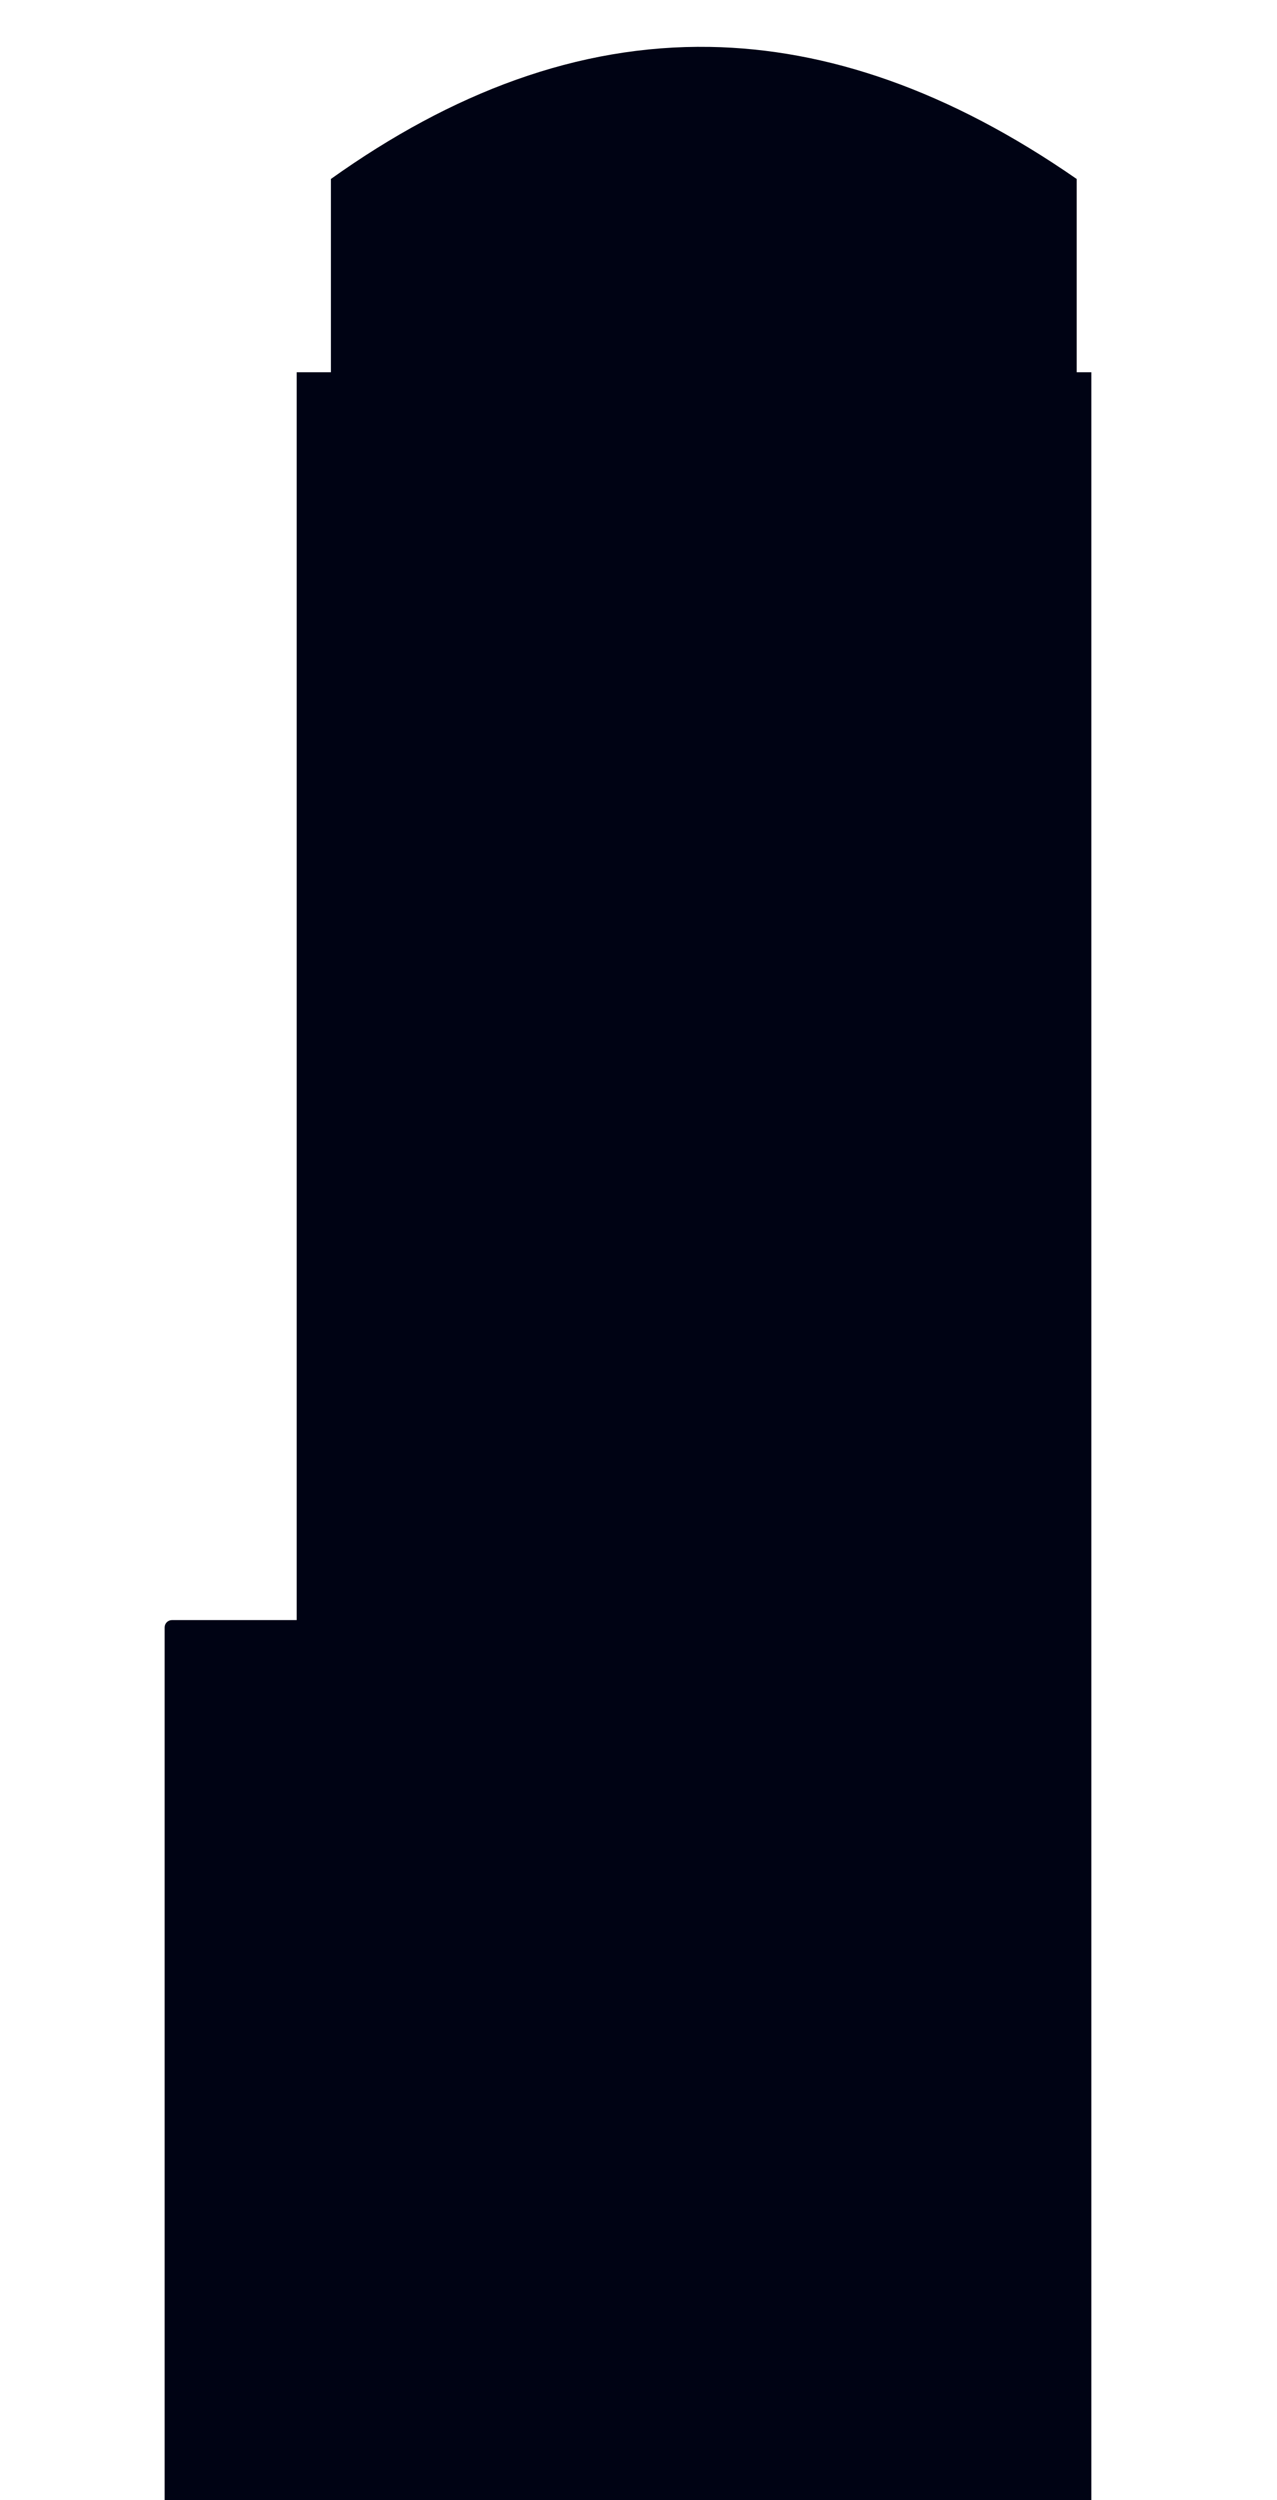 <?xml version="1.0" encoding="UTF-8" standalone="no"?>
<svg
   xmlns:dc="http://purl.org/dc/elements/1.1/"
   xmlns:cc="http://creativecommons.org/ns#"
   xmlns:rdf="http://www.w3.org/1999/02/22-rdf-syntax-ns#"
   xmlns:svg="http://www.w3.org/2000/svg"
   xmlns="http://www.w3.org/2000/svg"
   xmlns:sodipodi="http://sodipodi.sourceforge.net/DTD/sodipodi-0.dtd"
   xmlns:inkscape="http://www.inkscape.org/namespaces/inkscape"
   sodipodi:docname="300 West Sixth.svg"
   inkscape:version="1.0 (4035a4fb49, 2020-05-01)"
   id="svg6658"
   version="1.1"
   viewBox="0 0 45.445 88.911"
   height="88.911mm"
   width="45.445mm">
  <defs
     id="defs6652">
    <marker
       inkscape:stockid="Arrow1Lstart"
       orient="auto"
       refY="0"
       refX="0"
       id="Arrow1Lstart"
       style="overflow:visible"
       inkscape:isstock="true">
      <path
         id="path2781"
         d="M 0,0 5,-5 -12.5,0 5,5 Z"
         style="fill:#000000;fill-opacity:1;fill-rule:evenodd;stroke:#000000;stroke-width:1pt;stroke-opacity:1"
         transform="matrix(0.8,0,0,0.8,10,0)" />
    </marker>
  </defs>
  <sodipodi:namedview
     inkscape:window-maximized="0"
     inkscape:window-y="0"
     inkscape:window-x="942"
     inkscape:window-height="1001"
     inkscape:window-width="960"
     fit-margin-bottom="0"
     fit-margin-right="0"
     fit-margin-left="0"
     fit-margin-top="0"
     showgrid="false"
     inkscape:document-rotation="0"
     inkscape:current-layer="layer1"
     inkscape:document-units="mm"
     inkscape:cy="226.8355"
     inkscape:cx="66.970387"
     inkscape:zoom="1.4"
     inkscape:pageshadow="2"
     inkscape:pageopacity="0.0"
     borderopacity="1.0"
     bordercolor="#666666"
     pagecolor="#ffffff"
     id="base"
     inkscape:object-nodes="false"
     inkscape:object-paths="false" />
  <g
     transform="translate(-99.338,-120.819)"
     id="layer1"
     inkscape:groupmode="layer"
     inkscape:label="Layer 1">
    <path
       id="rect3092"
       style="fill:#000314;fill-opacity:1;stroke:none;stroke-width:0.265;stroke-linecap:butt;stroke-linejoin:round;stroke-miterlimit:4;stroke-dasharray:none;stroke-dashoffset:0;stroke-opacity:1"
       d="m 124.604,122.487 c -4.71,-0.081 -9.188,1.629 -13.49,4.697 v 6.874 h -1.218 v 44.377 h -4.438 c -0.145,0 -0.261,0.116 -0.261,0.261 v 31.064 c 0,0.145 0.116,0.261 0.261,0.261 h 32.718 v -75.963 h -0.522 v -6.874 c -4.556,-3.159 -8.893,-4.625 -13.049,-4.697 z"
       sodipodi:nodetypes="sccccssscccccs" />
  </g>
</svg>
